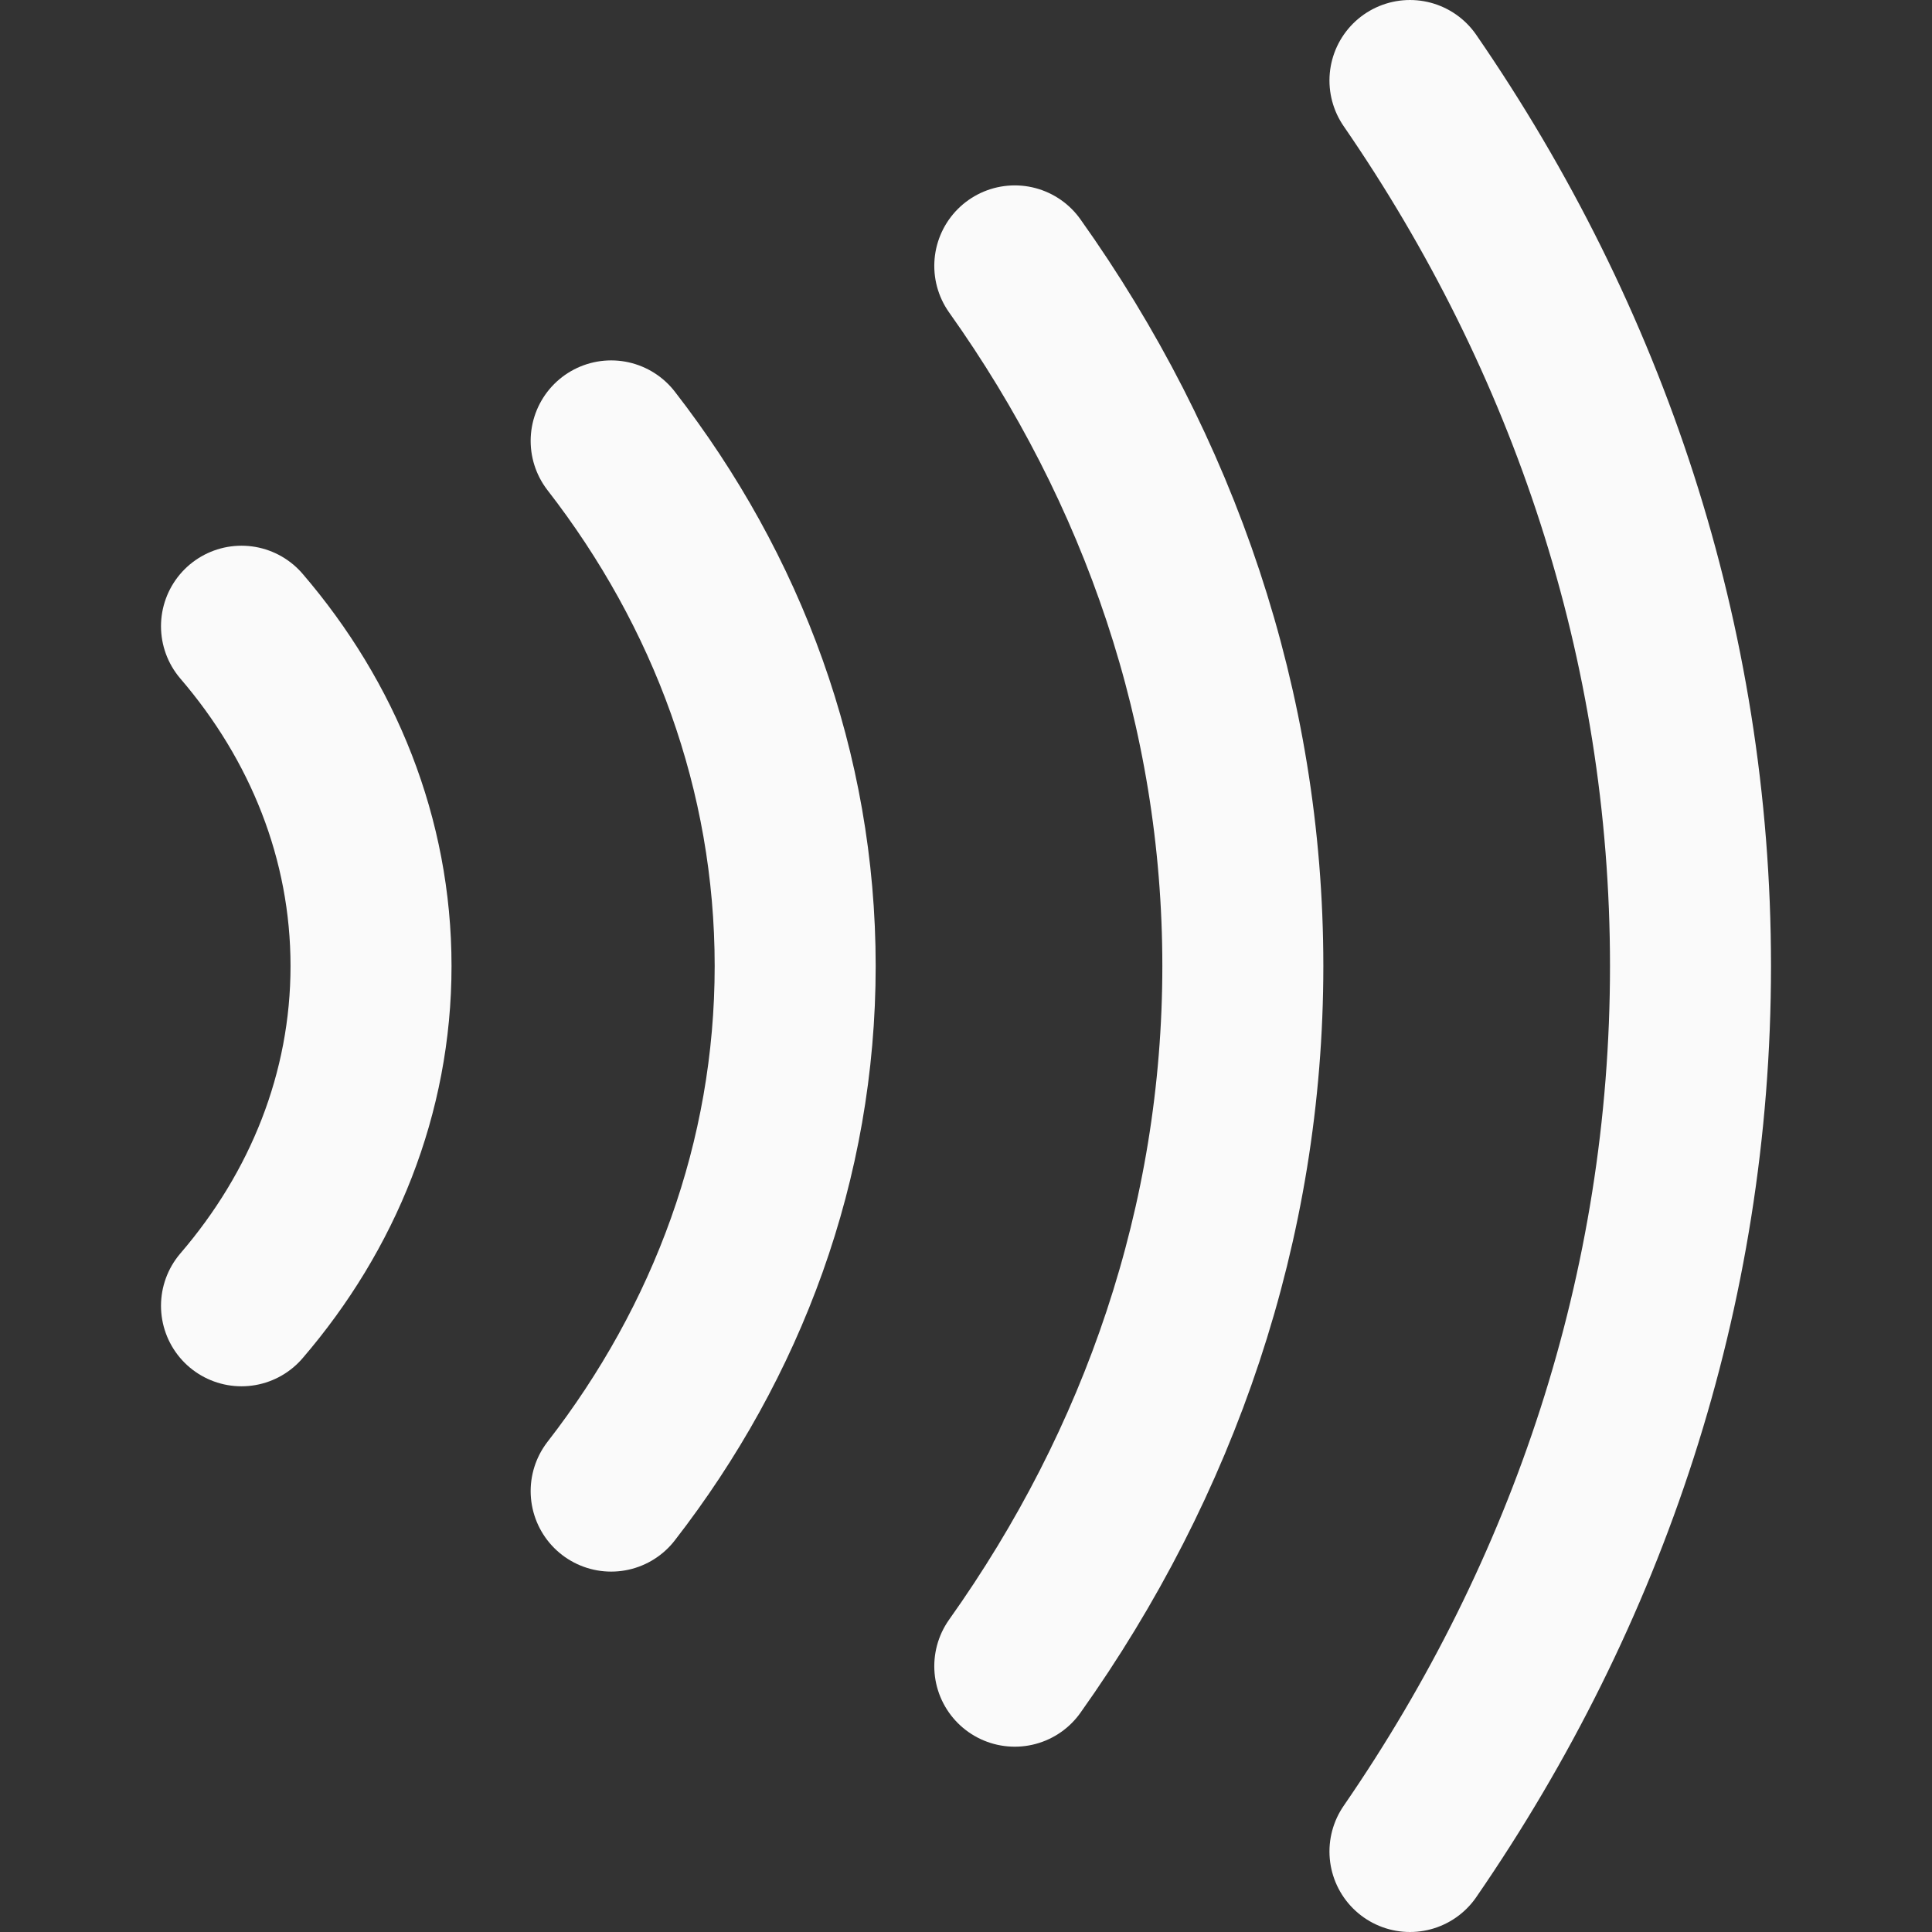 <svg width="24" height="24" viewBox="0 0 24 24" fill="none" xmlns="http://www.w3.org/2000/svg">
<rect x="0" y="0" width="24" height="24" fill="#333333" stroke="none"/>
<path d="M3 16.221C4.01 15.046 4.609 13.584 4.609 12C4.609 10.417 4.01 8.955 3 7.779M12.606 20.698C14.402 18.173 15.439 15.193 15.439 12C15.439 8.808 14.402 5.828 12.606 3.303" stroke="#FAFAFA" stroke-width="2" stroke-linecap="round" stroke-linejoin="round"/>
<path d="M7.592 18.523C9.035 16.663 9.878 14.417 9.878 12C9.878 9.583 9.035 7.337 7.592 5.477M17.515 23C19.728 19.787 21 16.023 21 12C21 7.977 19.728 4.213 17.515 1" stroke="#FAFAFA" stroke-width="2" stroke-linecap="round" stroke-linejoin="round"/>
</svg>
